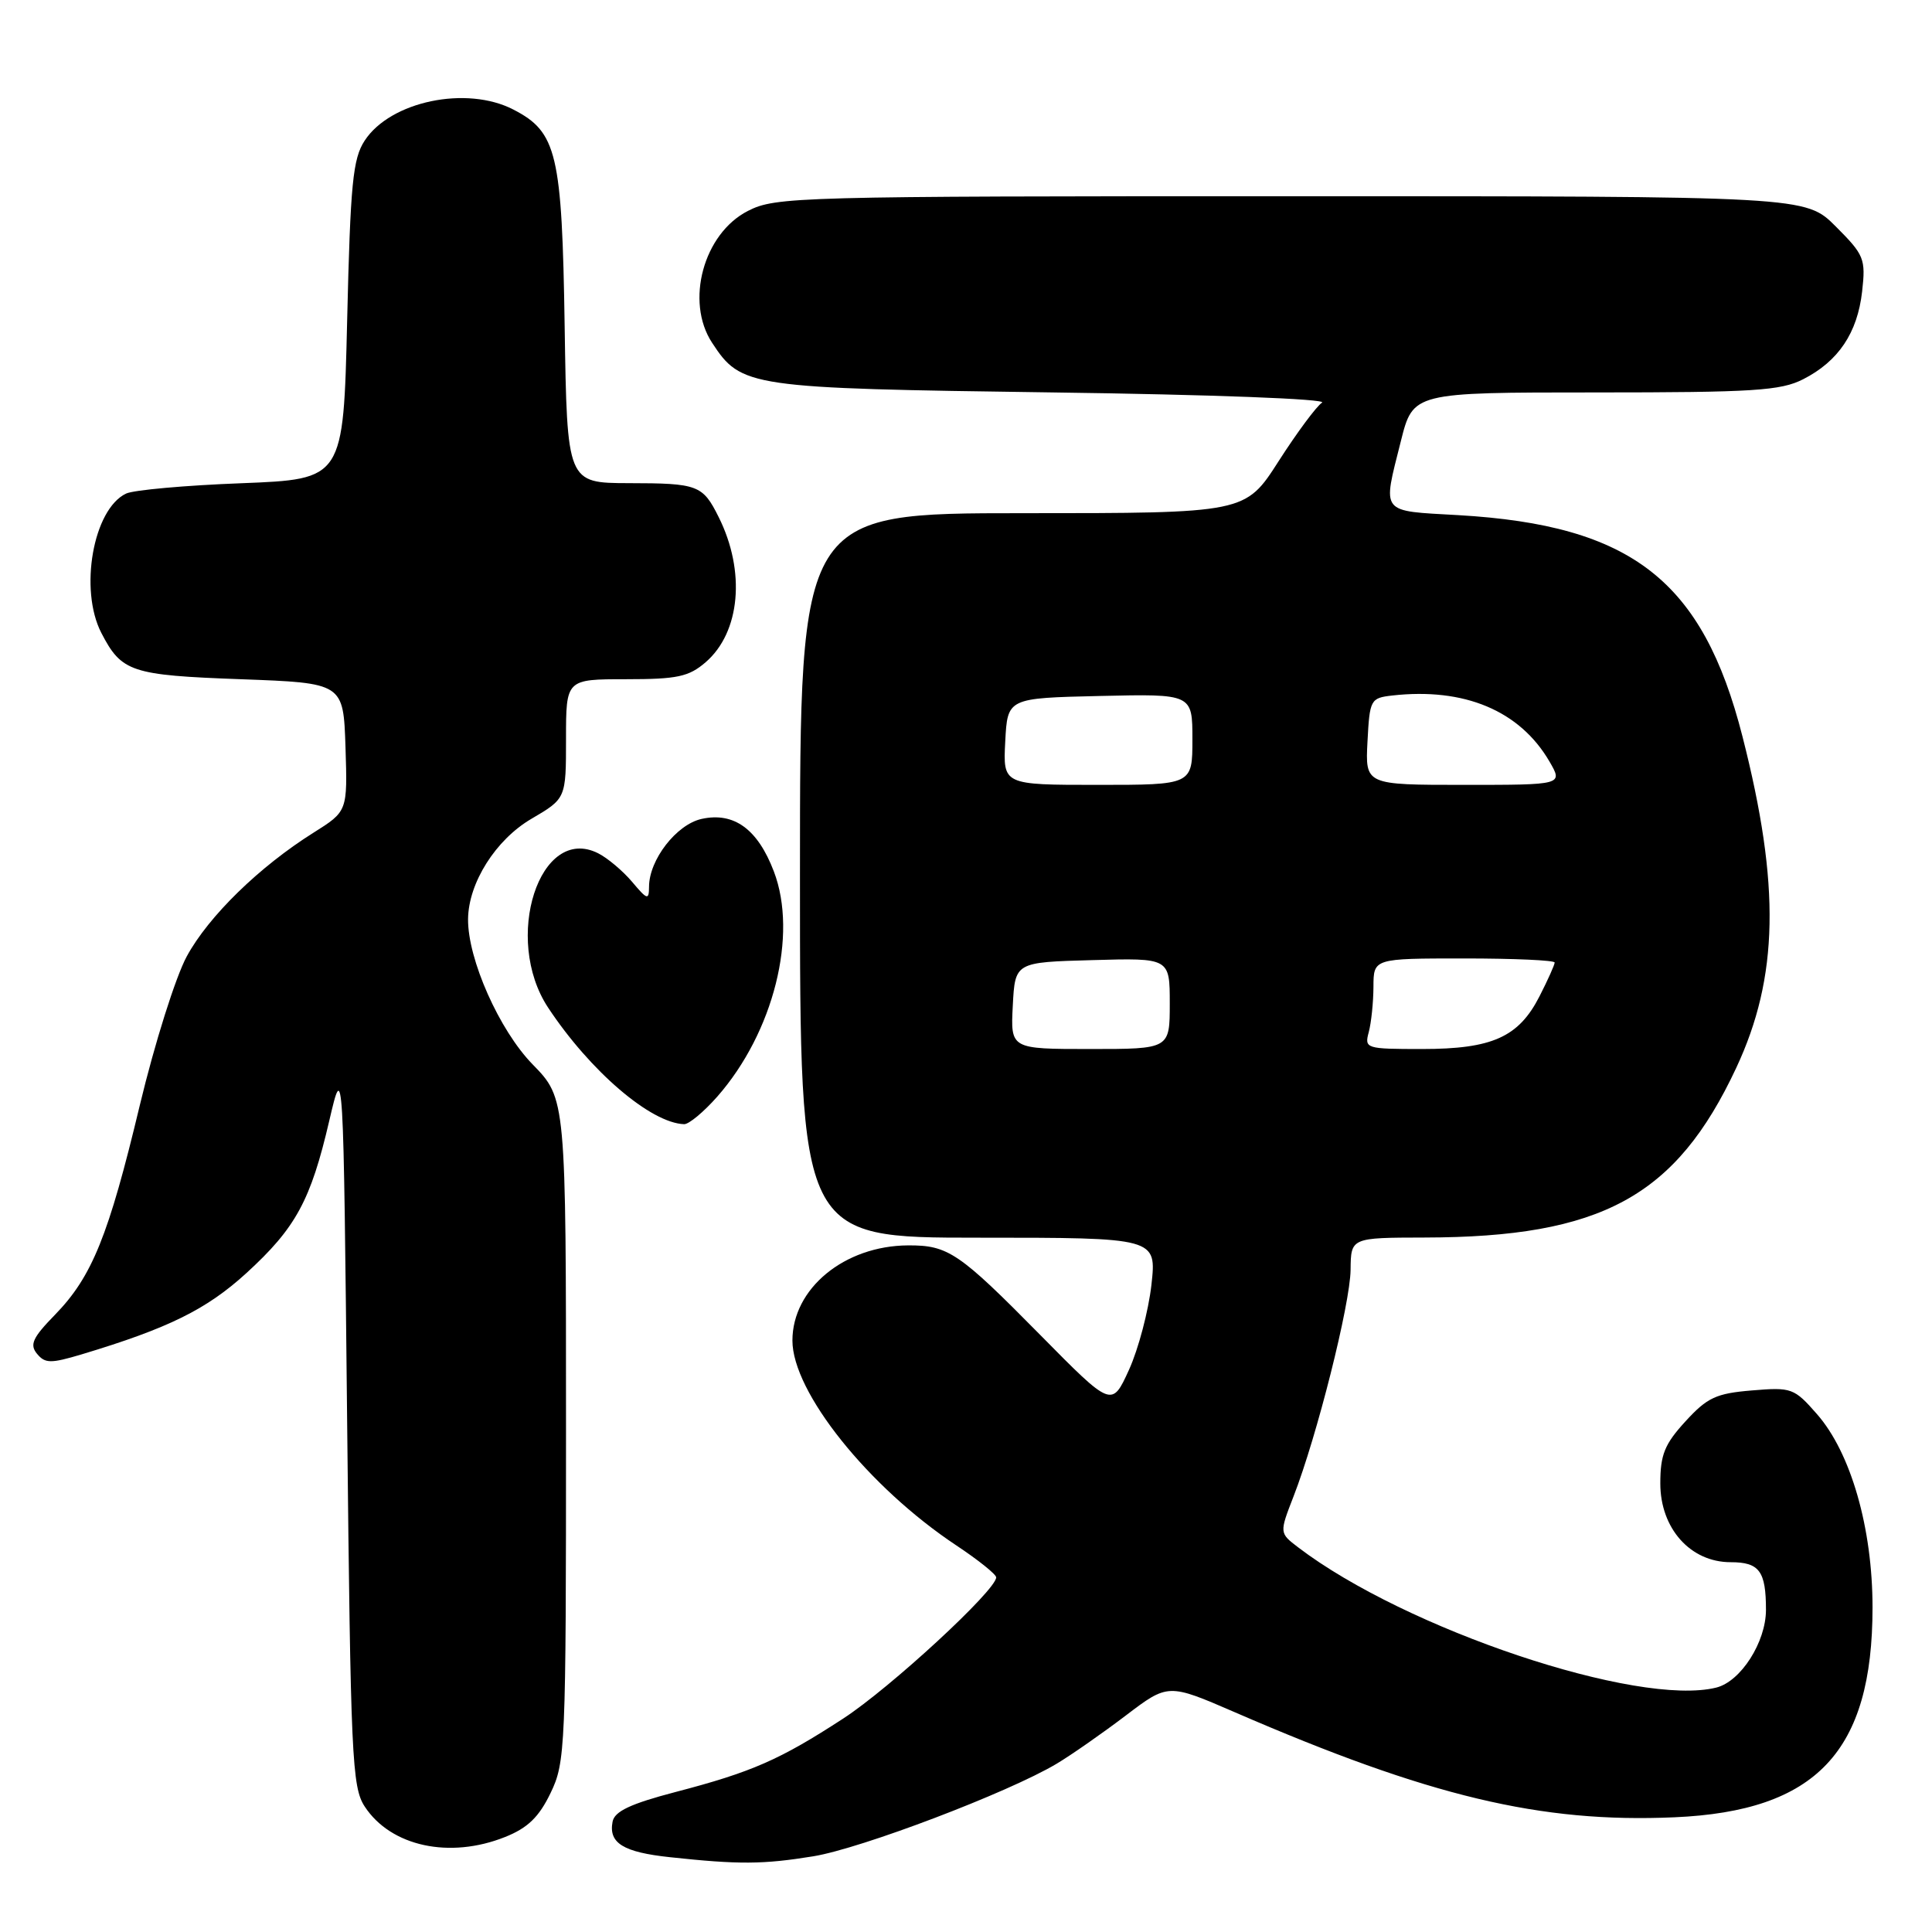 <?xml version="1.0" encoding="UTF-8" standalone="no"?>
<!DOCTYPE svg PUBLIC "-//W3C//DTD SVG 1.1//EN" "http://www.w3.org/Graphics/SVG/1.1/DTD/svg11.dtd" >
<svg xmlns="http://www.w3.org/2000/svg" xmlns:xlink="http://www.w3.org/1999/xlink" version="1.1" viewBox="0 0 256 256">
 <g >
 <path fill="currentColor"
d=" M 107.76 245.97 C 114.10 244.94 133.59 237.53 140.00 233.71 C 141.93 232.56 146.04 229.69 149.14 227.34 C 154.78 223.05 154.78 223.05 163.64 226.89 C 189.37 238.05 204.16 241.58 221.88 240.80 C 240.68 239.98 248.12 232.10 248.12 213.00 C 248.12 202.47 245.25 192.50 240.76 187.38 C 237.73 183.92 237.39 183.80 232.14 184.24 C 227.40 184.63 226.22 185.18 223.34 188.33 C 220.57 191.35 220.00 192.75 220.00 196.56 C 220.00 202.53 223.99 207.00 229.32 207.00 C 233.13 207.00 234.00 208.18 234.00 213.33 C 233.99 217.59 230.67 222.79 227.43 223.61 C 217.05 226.21 186.24 215.88 172.01 205.03 C 169.52 203.13 169.52 203.13 171.39 198.31 C 174.50 190.33 178.91 172.78 178.96 168.25 C 179.00 164.00 179.00 164.00 188.75 163.98 C 212.21 163.94 222.07 158.57 230.06 141.50 C 235.69 129.46 235.92 117.31 230.89 97.60 C 225.62 76.92 216.22 69.59 193.25 68.26 C 182.76 67.66 183.18 68.19 185.62 58.46 C 187.24 52.00 187.24 52.00 211.37 52.00 C 232.37 52.00 235.95 51.77 238.93 50.25 C 243.60 47.87 246.12 44.11 246.74 38.63 C 247.23 34.30 247.02 33.78 243.25 30.01 C 239.24 26.00 239.24 26.00 171.08 26.00 C 105.51 26.00 102.78 26.07 99.10 27.95 C 93.22 30.95 90.77 39.95 94.35 45.41 C 98.22 51.32 99.13 51.45 139.50 52.00 C 160.53 52.28 175.93 52.87 175.18 53.35 C 174.45 53.82 171.86 57.31 169.43 61.10 C 165.01 68.00 165.01 68.00 135.51 68.00 C 106.00 68.00 106.00 68.00 106.00 116.00 C 106.00 164.00 106.00 164.00 129.63 164.00 C 153.26 164.00 153.26 164.00 152.57 170.25 C 152.18 173.69 150.85 178.75 149.60 181.50 C 147.32 186.50 147.32 186.50 137.83 176.88 C 127.07 165.97 125.63 164.99 120.32 165.02 C 111.88 165.07 105.00 170.74 105.00 177.63 C 105.00 184.45 115.07 197.04 126.71 204.77 C 129.62 206.70 132.00 208.61 132.00 209.01 C 132.00 210.71 117.96 223.66 111.74 227.71 C 103.34 233.18 99.62 234.81 89.51 237.45 C 83.55 239.01 81.43 240.01 81.17 241.38 C 80.62 244.22 82.58 245.43 88.79 246.09 C 97.90 247.07 101.10 247.05 107.76 245.97 Z  M 66.93 243.41 C 69.92 242.22 71.42 240.77 72.95 237.59 C 74.92 233.53 75.00 231.65 75.00 189.47 C 75.00 145.57 75.00 145.57 70.57 141.03 C 66.16 136.51 61.97 127.09 62.02 121.78 C 62.07 116.99 65.68 111.27 70.41 108.50 C 75.00 105.81 75.00 105.81 75.00 97.90 C 75.00 90.00 75.00 90.00 82.94 90.00 C 89.74 90.00 91.26 89.68 93.50 87.75 C 98.10 83.78 98.83 75.71 95.22 68.50 C 93.11 64.27 92.48 64.03 83.32 64.02 C 75.14 64.00 75.14 64.00 74.82 43.25 C 74.47 20.32 73.80 17.50 68.03 14.52 C 61.83 11.31 51.75 13.41 48.33 18.62 C 46.75 21.02 46.43 24.29 46.00 42.45 C 45.50 63.50 45.50 63.50 32.00 64.03 C 24.57 64.31 17.70 64.93 16.71 65.40 C 12.35 67.46 10.46 78.12 13.43 83.87 C 16.11 89.05 17.37 89.47 31.90 90.00 C 45.50 90.50 45.50 90.50 45.78 99.00 C 46.05 107.50 46.05 107.50 41.55 110.33 C 34.38 114.83 27.64 121.40 24.75 126.72 C 23.27 129.45 20.50 138.23 18.53 146.43 C 14.38 163.78 12.20 169.16 7.29 174.21 C 4.32 177.25 3.90 178.17 4.91 179.39 C 5.98 180.68 6.73 180.68 10.82 179.46 C 22.32 176.00 27.37 173.51 32.65 168.69 C 39.19 162.71 41.17 159.08 43.63 148.50 C 45.50 140.50 45.50 140.50 46.00 188.55 C 46.46 232.88 46.64 236.81 48.33 239.38 C 51.79 244.66 59.58 246.35 66.93 243.41 Z  M 95.05 145.30 C 102.51 136.80 105.75 123.88 102.54 115.47 C 100.40 109.85 97.25 107.57 92.97 108.51 C 89.64 109.24 86.01 113.92 86.00 117.50 C 85.99 119.31 85.77 119.24 83.75 116.84 C 82.51 115.38 80.49 113.68 79.25 113.06 C 71.51 109.17 66.59 124.38 72.63 133.52 C 78.19 141.93 86.22 148.81 90.65 148.96 C 91.28 148.98 93.26 147.33 95.05 145.30 Z  M 134.20 133.25 C 134.50 127.50 134.50 127.50 144.75 127.22 C 155.00 126.93 155.00 126.93 155.00 132.97 C 155.00 139.00 155.00 139.00 144.45 139.00 C 133.90 139.00 133.90 139.00 134.20 133.25 Z  M 181.37 136.75 C 181.70 135.51 181.98 132.81 181.99 130.75 C 182.00 127.00 182.00 127.00 194.00 127.00 C 200.60 127.00 206.00 127.24 206.00 127.54 C 206.00 127.84 205.10 129.85 203.99 132.02 C 201.23 137.43 197.72 139.00 188.43 139.00 C 180.97 139.00 180.78 138.94 181.37 136.75 Z  M 133.20 98.25 C 133.50 92.50 133.50 92.50 145.75 92.22 C 158.00 91.94 158.00 91.94 158.00 97.97 C 158.00 104.00 158.00 104.00 145.45 104.00 C 132.90 104.00 132.90 104.00 133.20 98.25 Z  M 181.20 98.25 C 181.49 92.70 181.60 92.49 184.47 92.16 C 194.02 91.08 201.38 94.16 205.31 100.90 C 207.11 104.00 207.11 104.00 194.01 104.00 C 180.90 104.00 180.90 104.00 181.20 98.25 Z "/>
</g>
</svg>